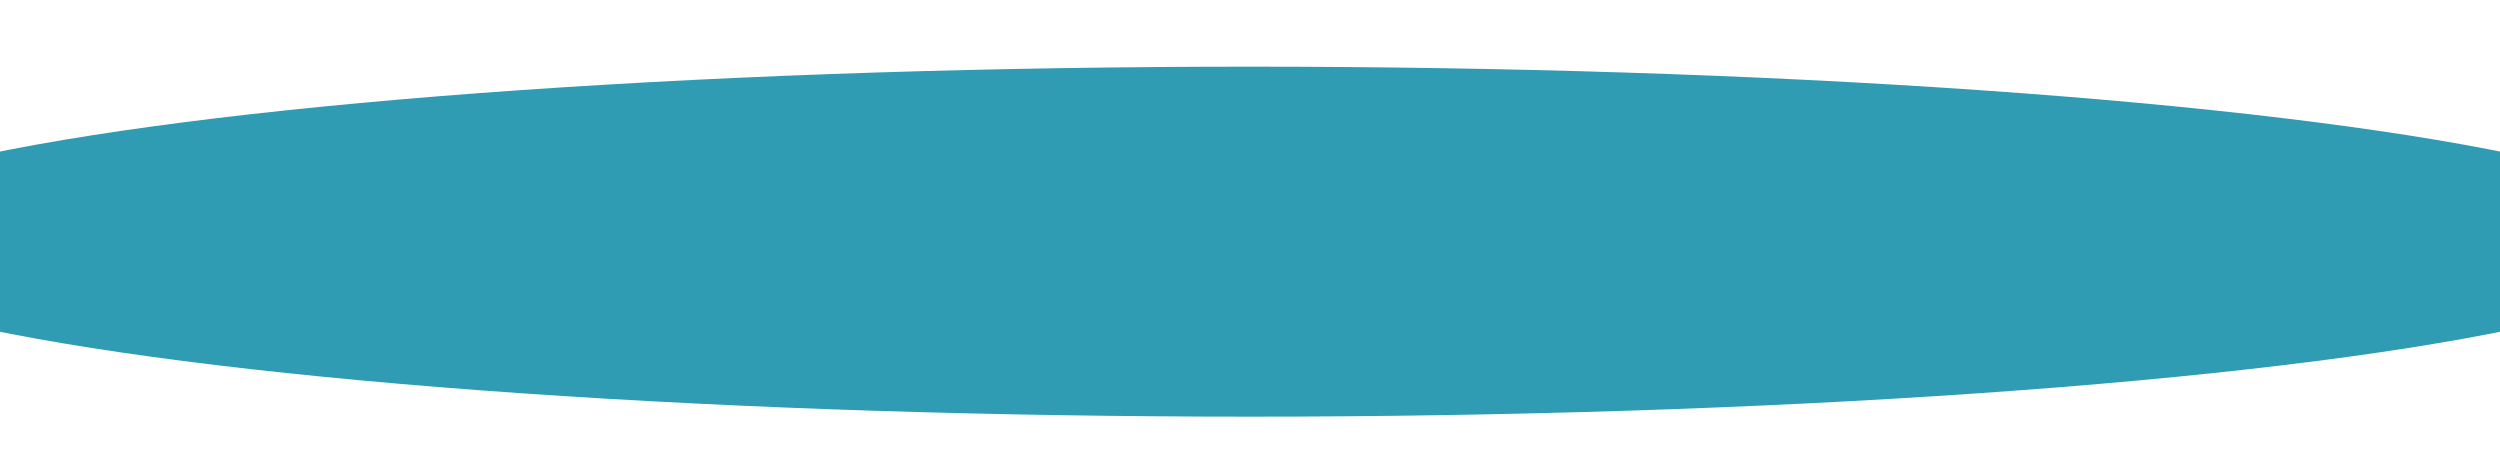 <svg width="300" height="56" viewBox="0 0 300 56" fill="none" xmlns="http://www.w3.org/2000/svg">
<g filter="url(#filter0_f_787_2770)">
<ellipse cx="175" cy="21" rx="175" ry="21" transform="matrix(1 0 0 -1 -25 50)" fill="#2F9CB4"/>
</g>
<defs>
<filter id="filter0_f_787_2770" x="-145" y="-112" width="590" height="282" filterUnits="userSpaceOnUse" color-interpolation-filters="sRGB">
<feFlood flood-opacity="0" result="BackgroundImageFix"/>
<feBlend mode="normal" in="SourceGraphic" in2="BackgroundImageFix" result="shape"/>
<feGaussianBlur stdDeviation="60" result="effect1_foregroundBlur_787_2770"/>
</filter>
</defs>
</svg>
